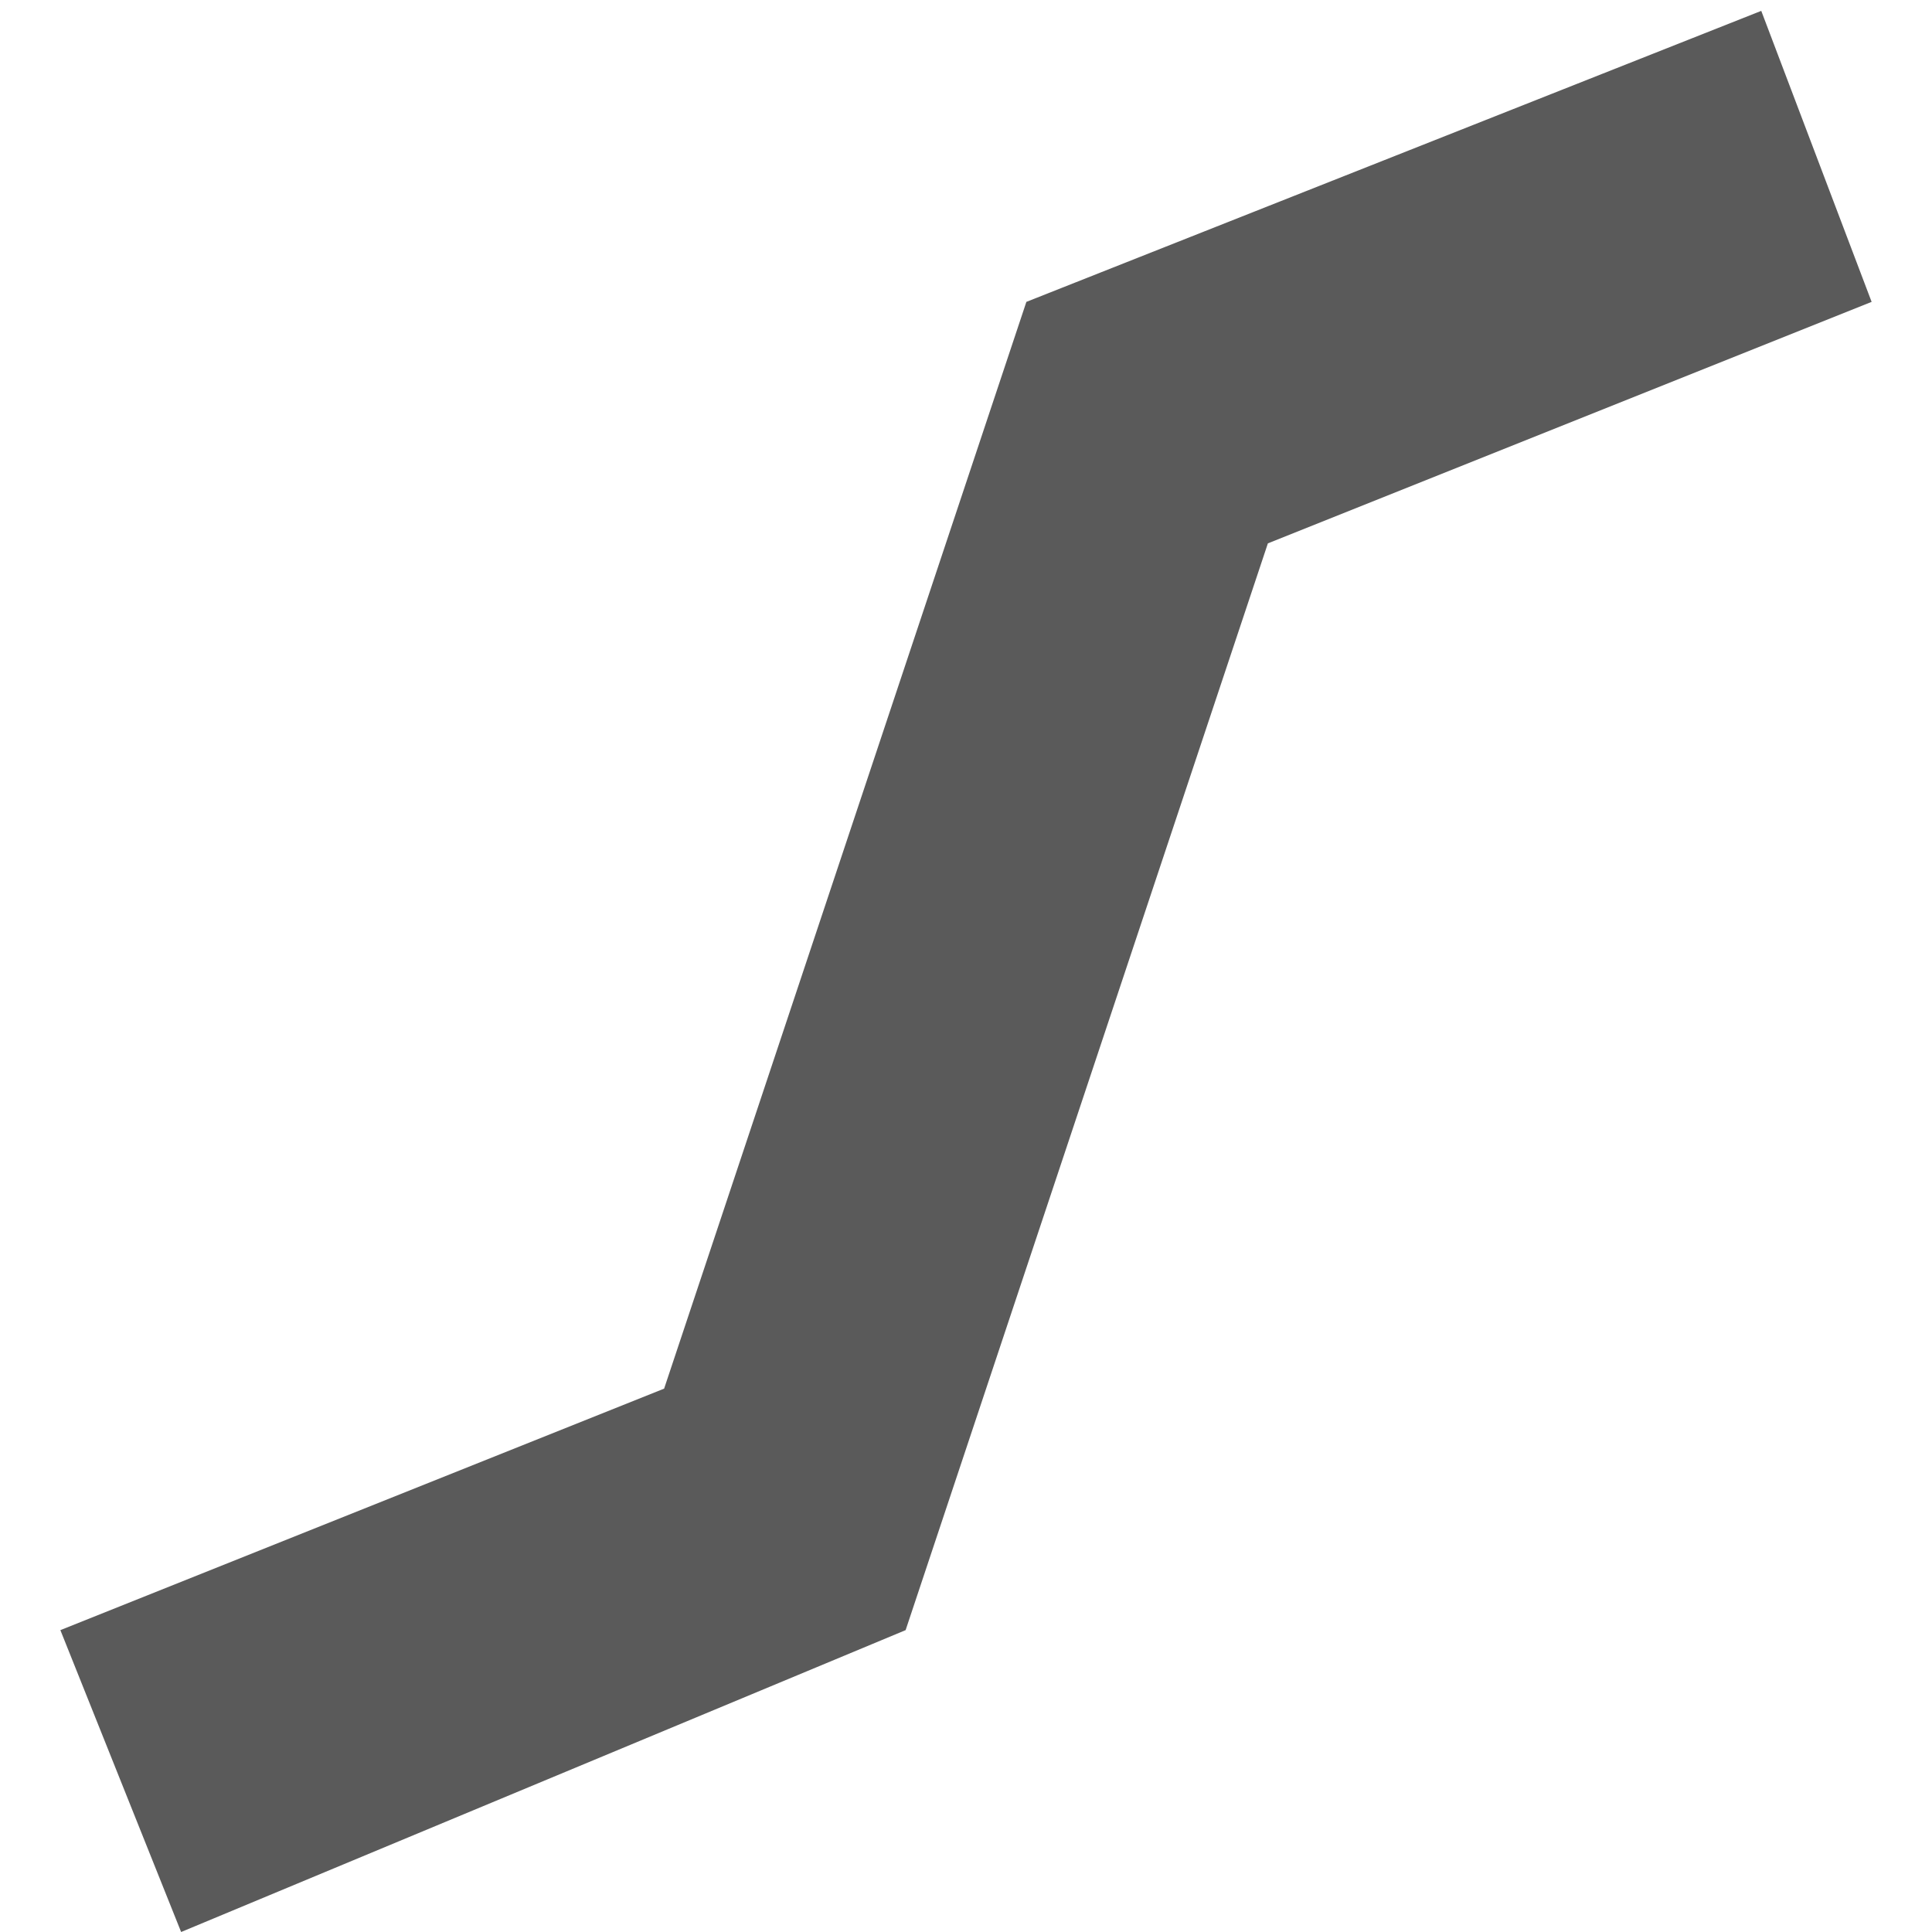 <?xml version="1.0" encoding="UTF-8"?>
<svg width="16px" height="16px" viewBox="0 0 16 16" version="1.1" xmlns="http://www.w3.org/2000/svg" xmlns:xlink="http://www.w3.org/1999/xlink">
    <!-- Generator: Sketch 40.3 (33839) - http://www.bohemiancoding.com/sketch -->
    <title>ic-line-curve</title>
    <desc>Created with Sketch.</desc>
    <defs></defs>
    <g stroke="none" stroke-width="1" fill="none" fill-rule="evenodd">
        <g transform="translate(-280, -547)">
            <g transform="translate(268, 423)">
                <g transform="translate(12, 124)">
                    <g>
                        <rect x="0" y="0" width="16" height="16"></rect>
                        <polygon fill="#5A5A5A" points="7.5 13.5 10.5 4.5 15.5 2.5 14.586 0.09 8.5 2.5 5.5 11.5 0.5 13.5 1.5 16"></polygon>
                    </g>
                </g>
            </g>
        </g>
    </g>
</svg>